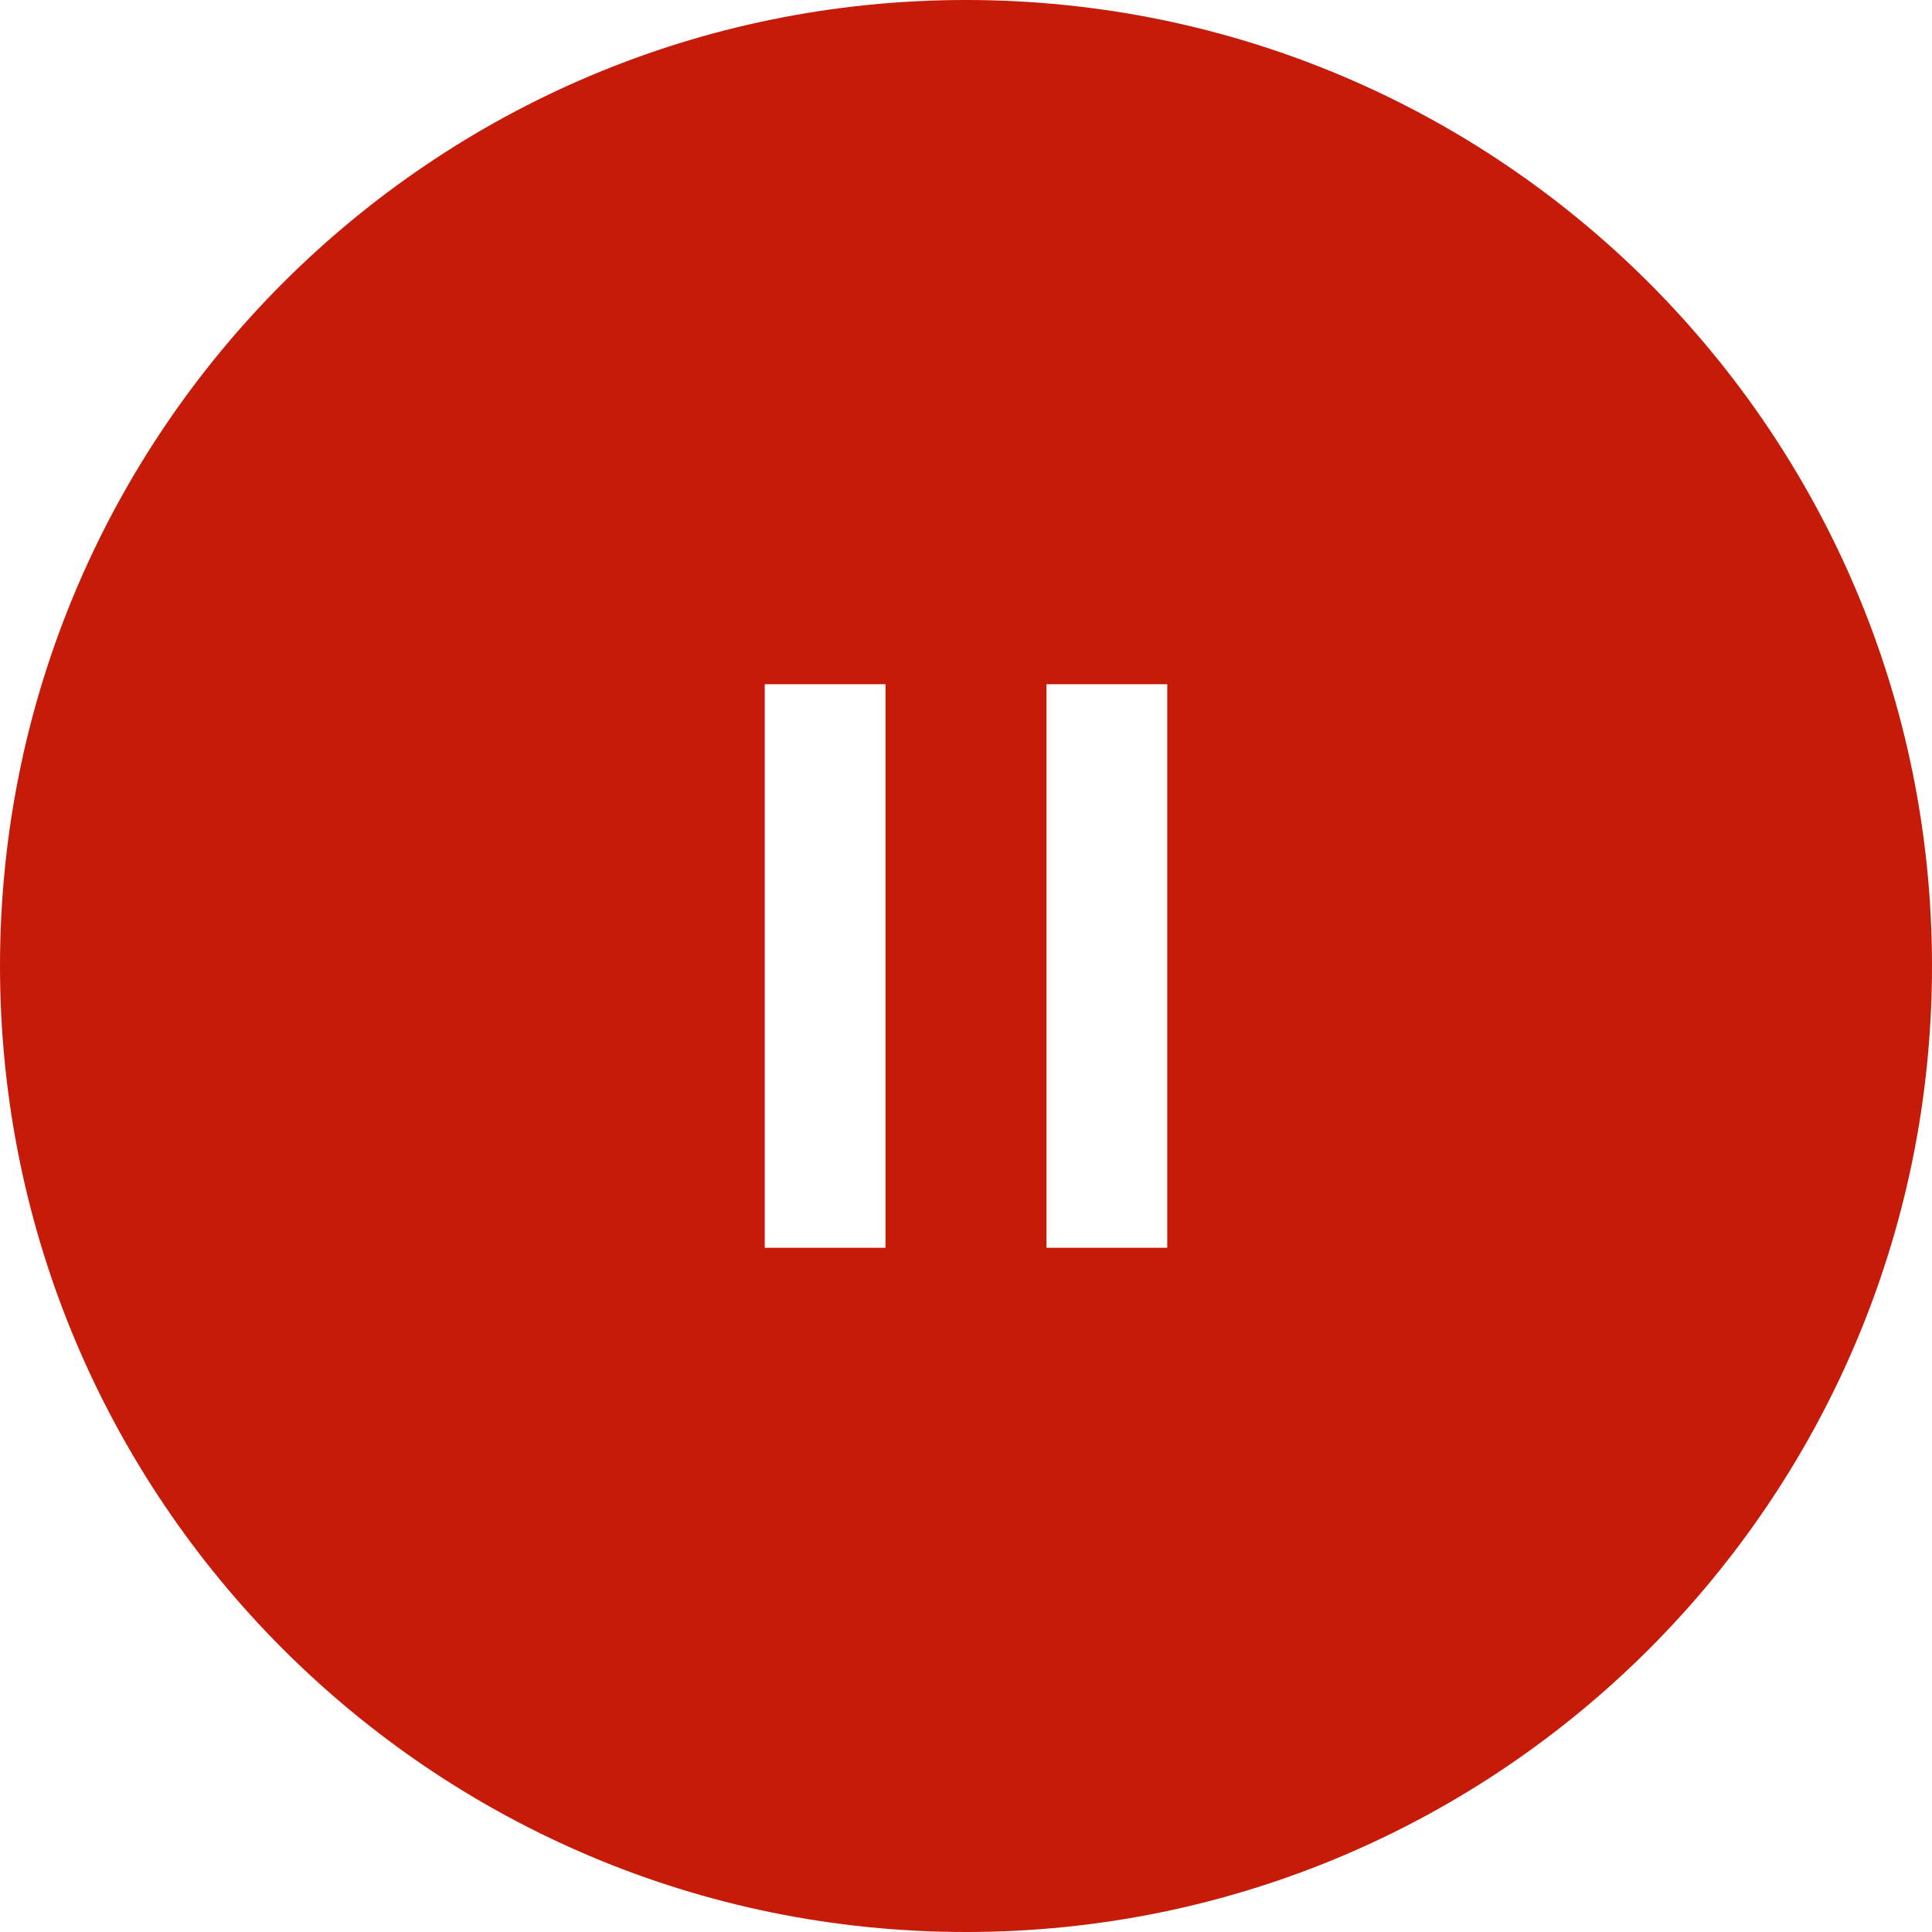 <svg width="48" height="48" xmlns="http://www.w3.org/2000/svg"><path d="M24 48c13.255 0 24-10.745 24-24S37.255 0 24 0 0 10.745 0 24s10.745 24 24 24zm-5-31h3v14h-3V17zm7 0h3v14h-3V17z" fill="#C71B0A" fill-rule="evenodd"/></svg>